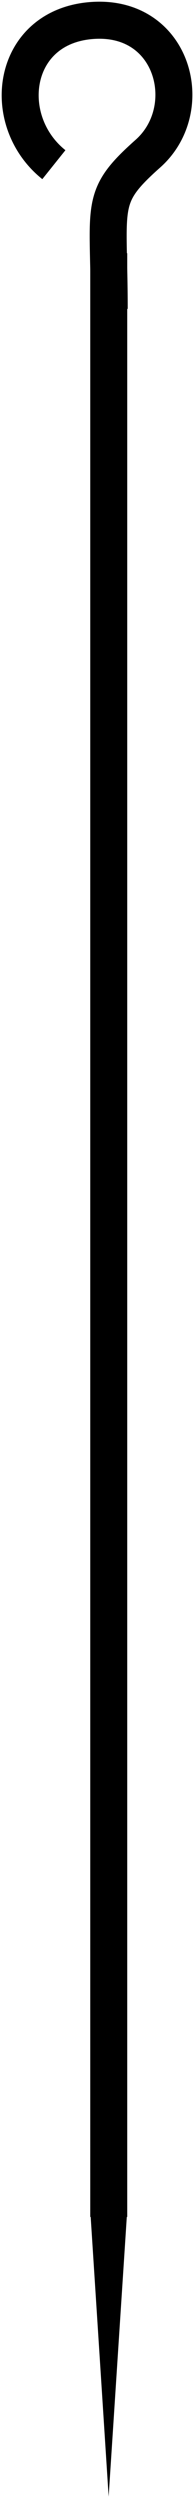 <svg width="29" height="371" viewBox="0 0 29 371" fill="none" xmlns="http://www.w3.org/2000/svg">
<path d="M16.172 329L16.172 37.576" stroke="black" stroke-width="5.5"/>
<path d="M8.011 24.439C-0.222 17.853 1.683 3.858 13.774 3.035C25.863 2.212 29.415 16.206 22.006 22.792C14.597 29.378 16.243 30.201 16.243 45.843" stroke="black" stroke-width="5.5"/>
<path d="M16.157 370.5L13.422 328H18.922L16.157 370.5Z" fill="black"/>
</svg>

